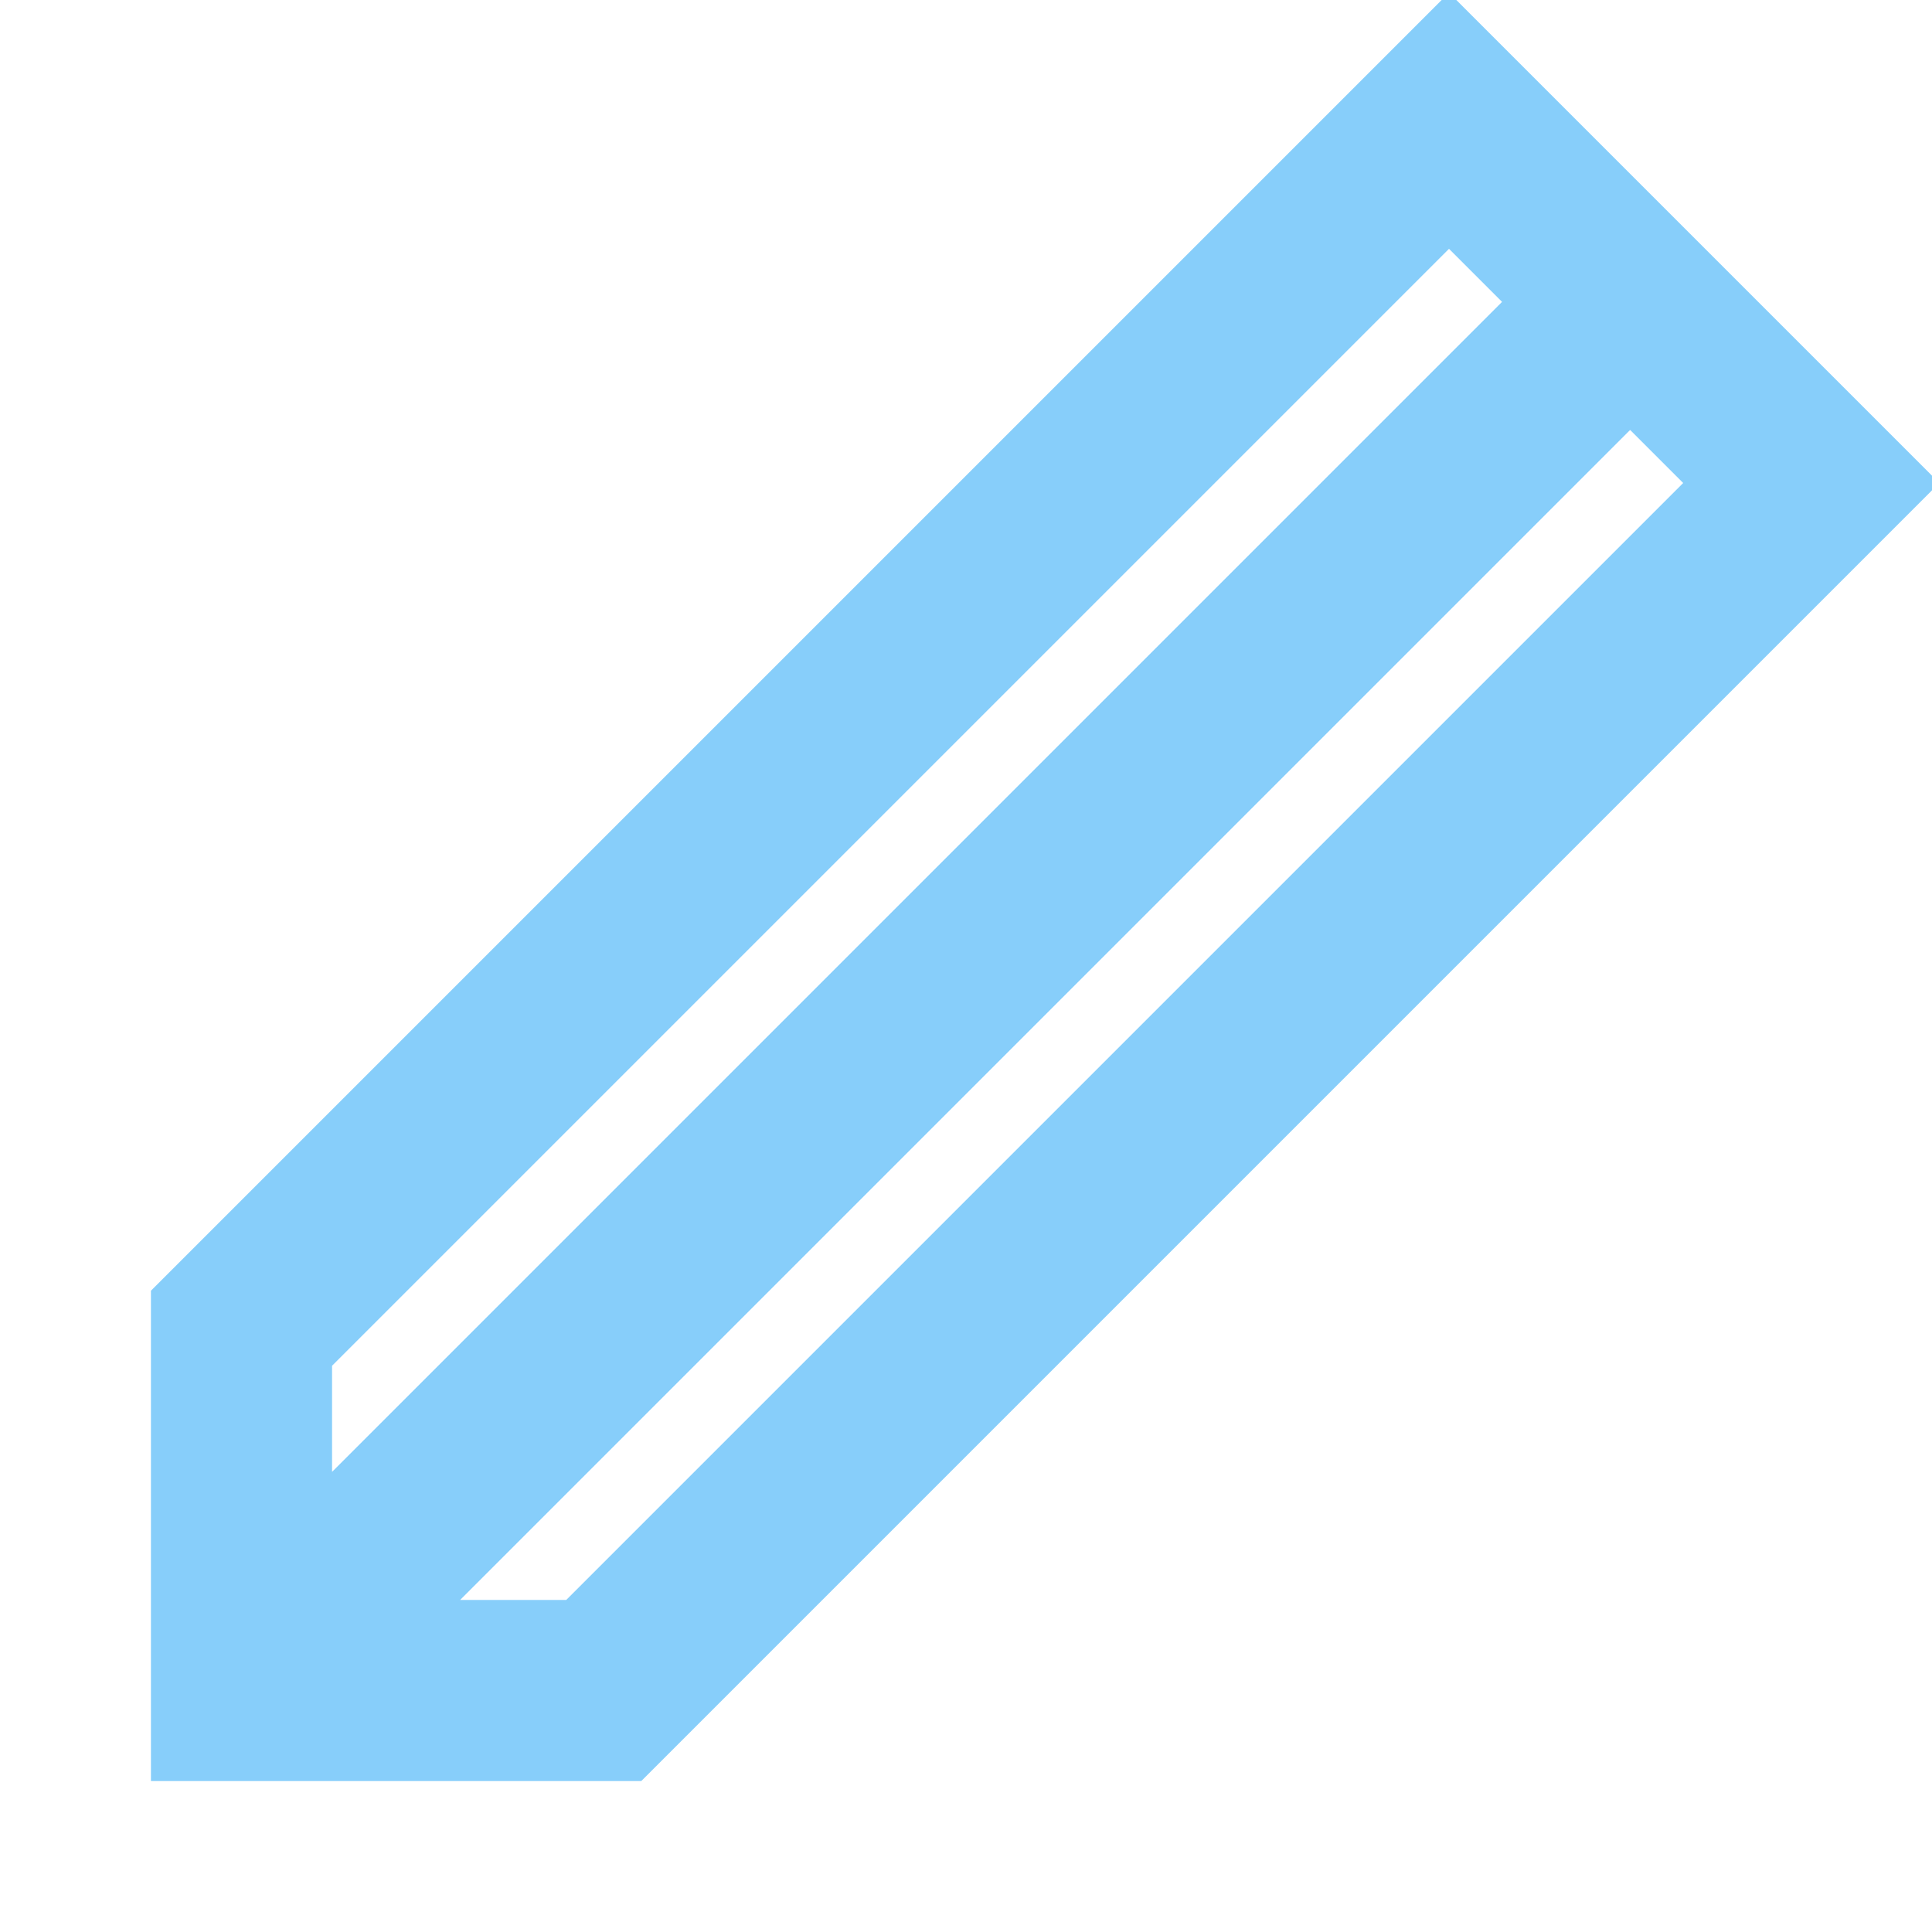 <svg width="32" height="32" viewBox="0 0 32 32" fill="none" xmlns="http://www.w3.org/2000/svg">
  <path d="M4 28L28 4M10 28L4 28L4 22L24 2L30 8L10 28Z" stroke="#87CEFA" stroke-width="3" fill="none"/>
</svg>